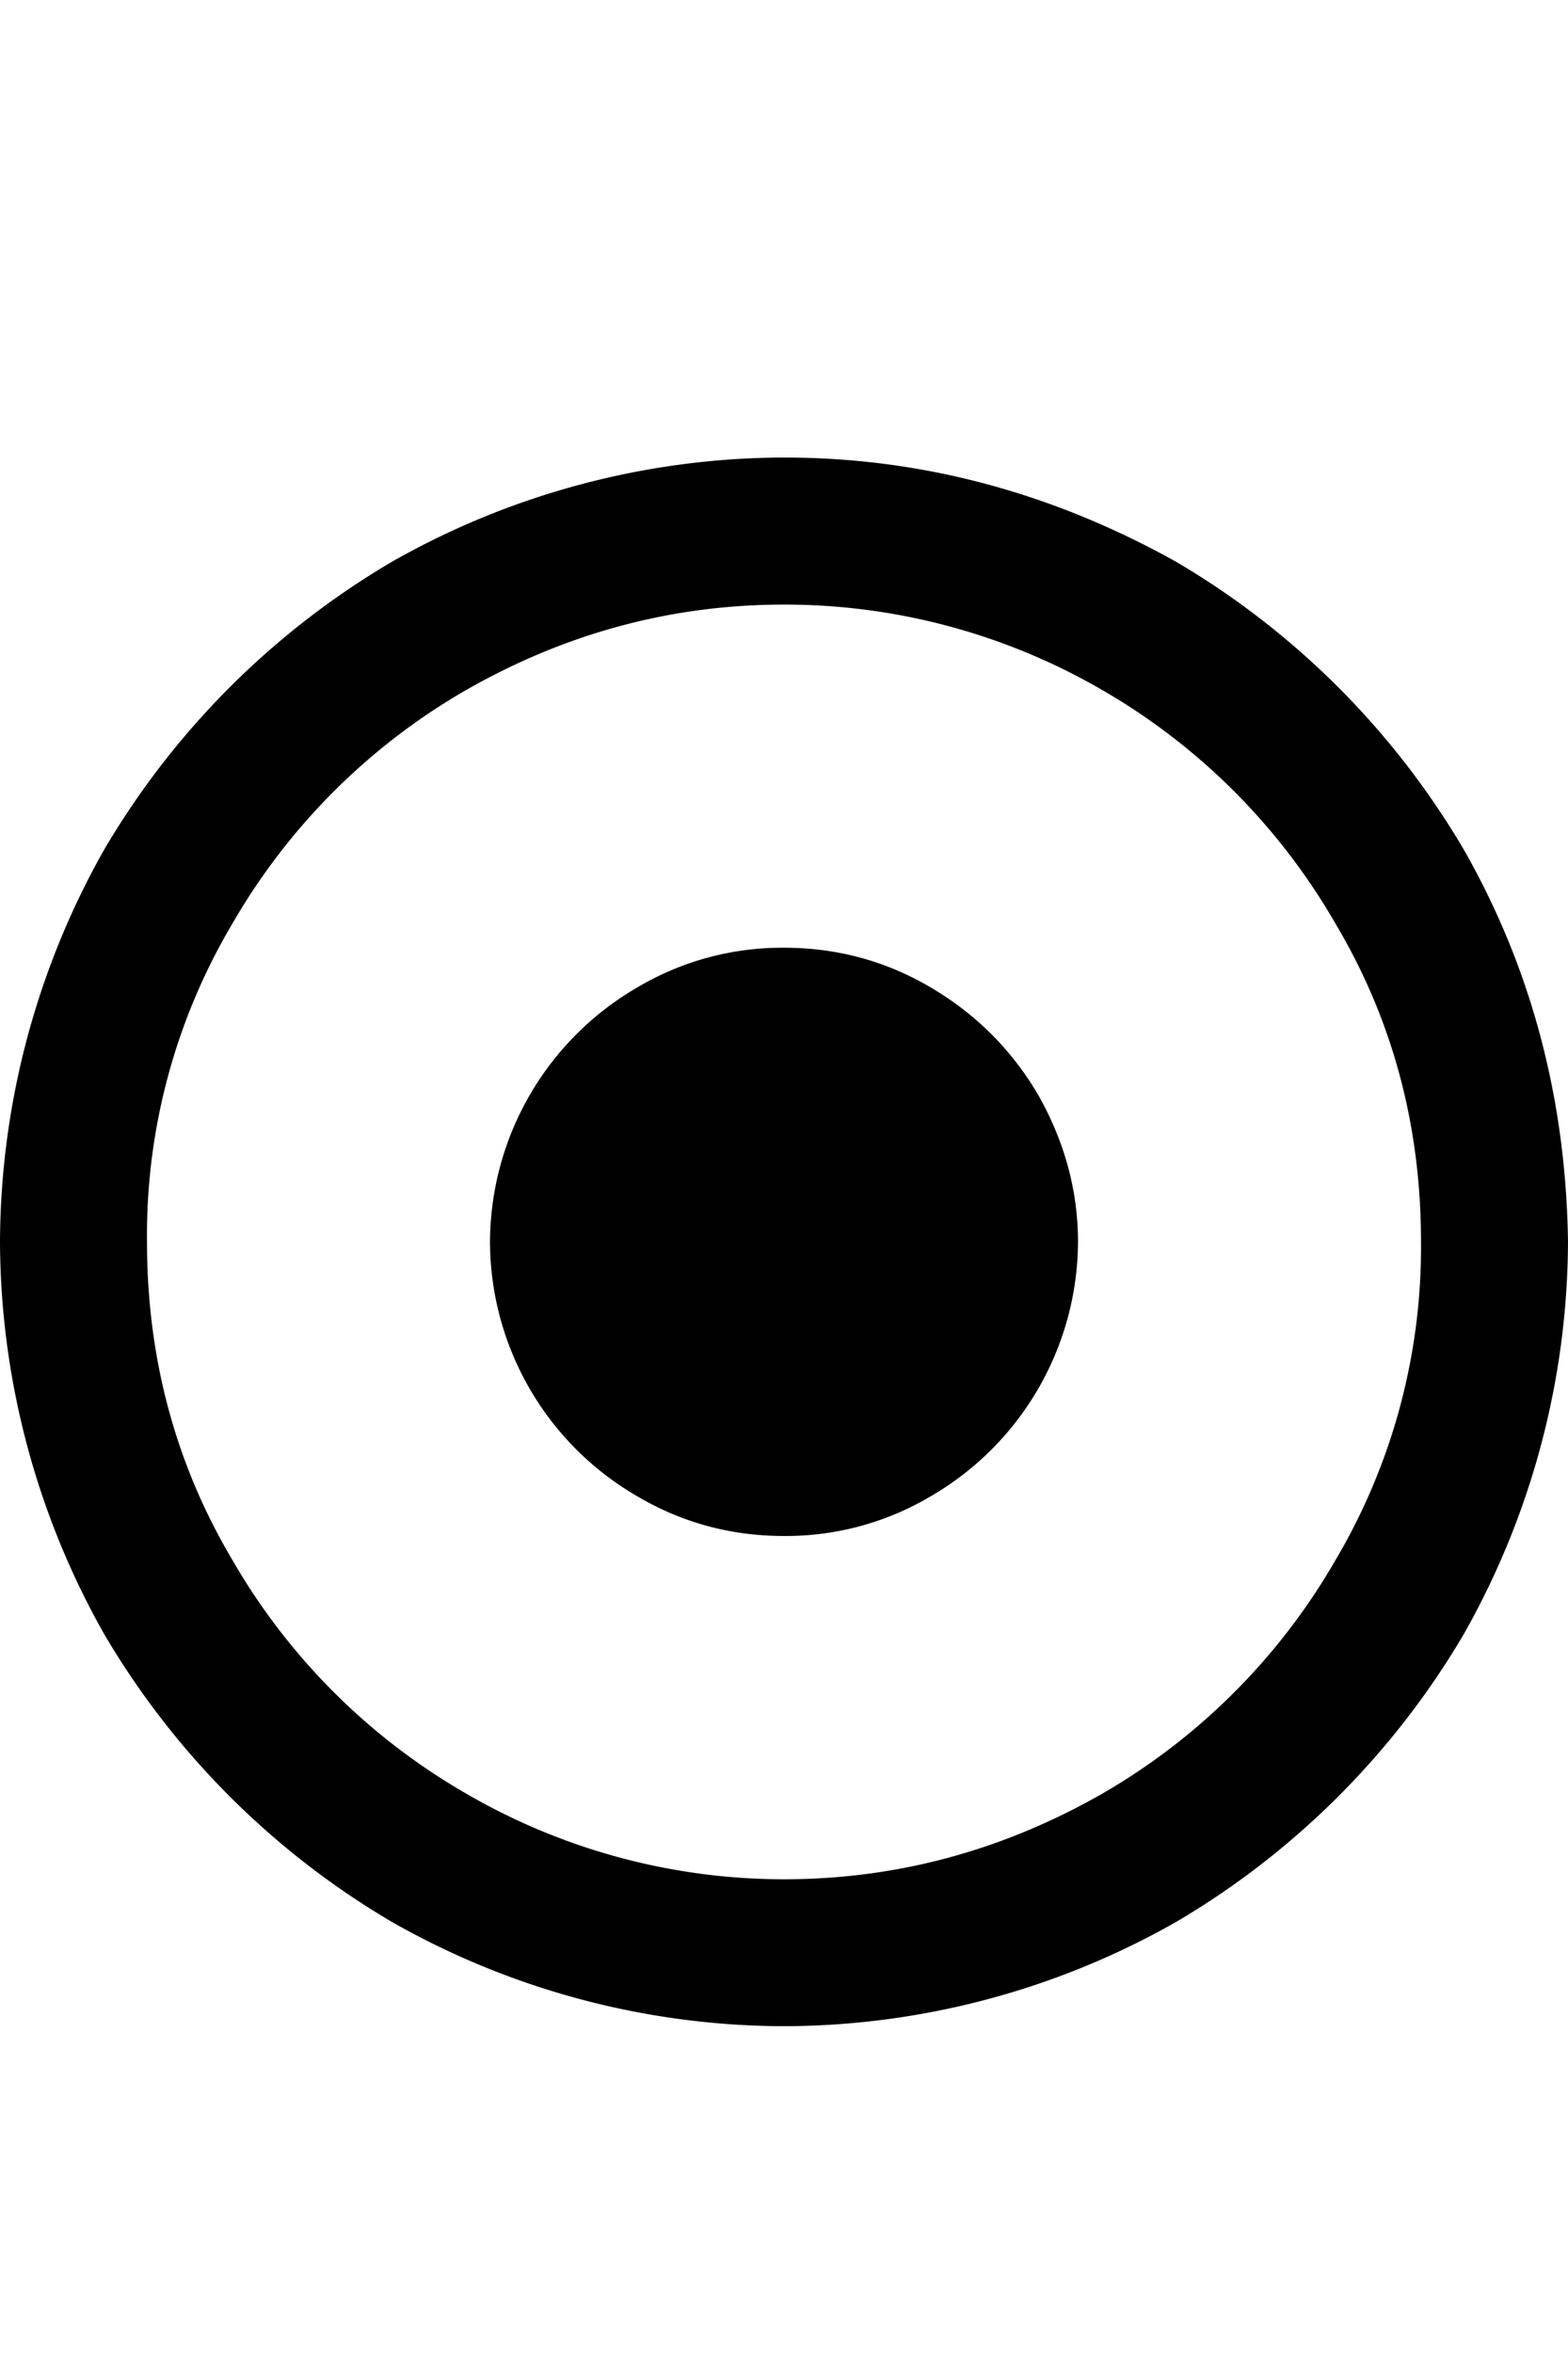 <svg xmlns="http://www.w3.org/2000/svg" width="12" height="18" viewBox="0 0 12 18" role="img" id="selected_downloadable_icon_id"><g><path d="M10.875 9.5q0-1.336-.656-2.437A4.87 4.87 0 0 0 8.438 5.28 4.84 4.84 0 0 0 6 4.625q-1.29 0-2.437.656A4.87 4.87 0 0 0 1.78 7.063 4.67 4.67 0 0 0 1.125 9.5q0 1.335.656 2.438a4.87 4.87 0 0 0 1.782 1.78A4.84 4.84 0 0 0 6 14.376q1.29 0 2.438-.656a4.87 4.87 0 0 0 1.78-1.781 4.7 4.7 0 0 0 .657-2.438M0 9.5a6.14 6.14 0 0 1 .797-3A6.2 6.2 0 0 1 3 4.297 6.1 6.1 0 0 1 6 3.5q1.57 0 3 .797A6.2 6.2 0 0 1 11.203 6.5q.774 1.359.797 3a6.14 6.14 0 0 1-.797 3A6.2 6.2 0 0 1 9 14.703a6.1 6.1 0 0 1-3 .797 6.1 6.1 0 0 1-3-.797A6.2 6.2 0 0 1 .797 12.5 6.14 6.14 0 0 1 0 9.5m6-2.25q.609 0 1.125.305.516.304.82.82.305.54.305 1.125a2.26 2.26 0 0 1-1.125 1.945A2.17 2.17 0 0 1 6 11.75q-.609 0-1.125-.305A2.255 2.255 0 0 1 3.75 9.5a2.26 2.26 0 0 1 1.125-1.945A2.17 2.17 0 0 1 6 7.25"></path></g><defs><clipPath id="2d8156a41e3ae7a0243e432585a6c384__a"><path d="M0 0h12v18H0z"></path></clipPath></defs></svg>